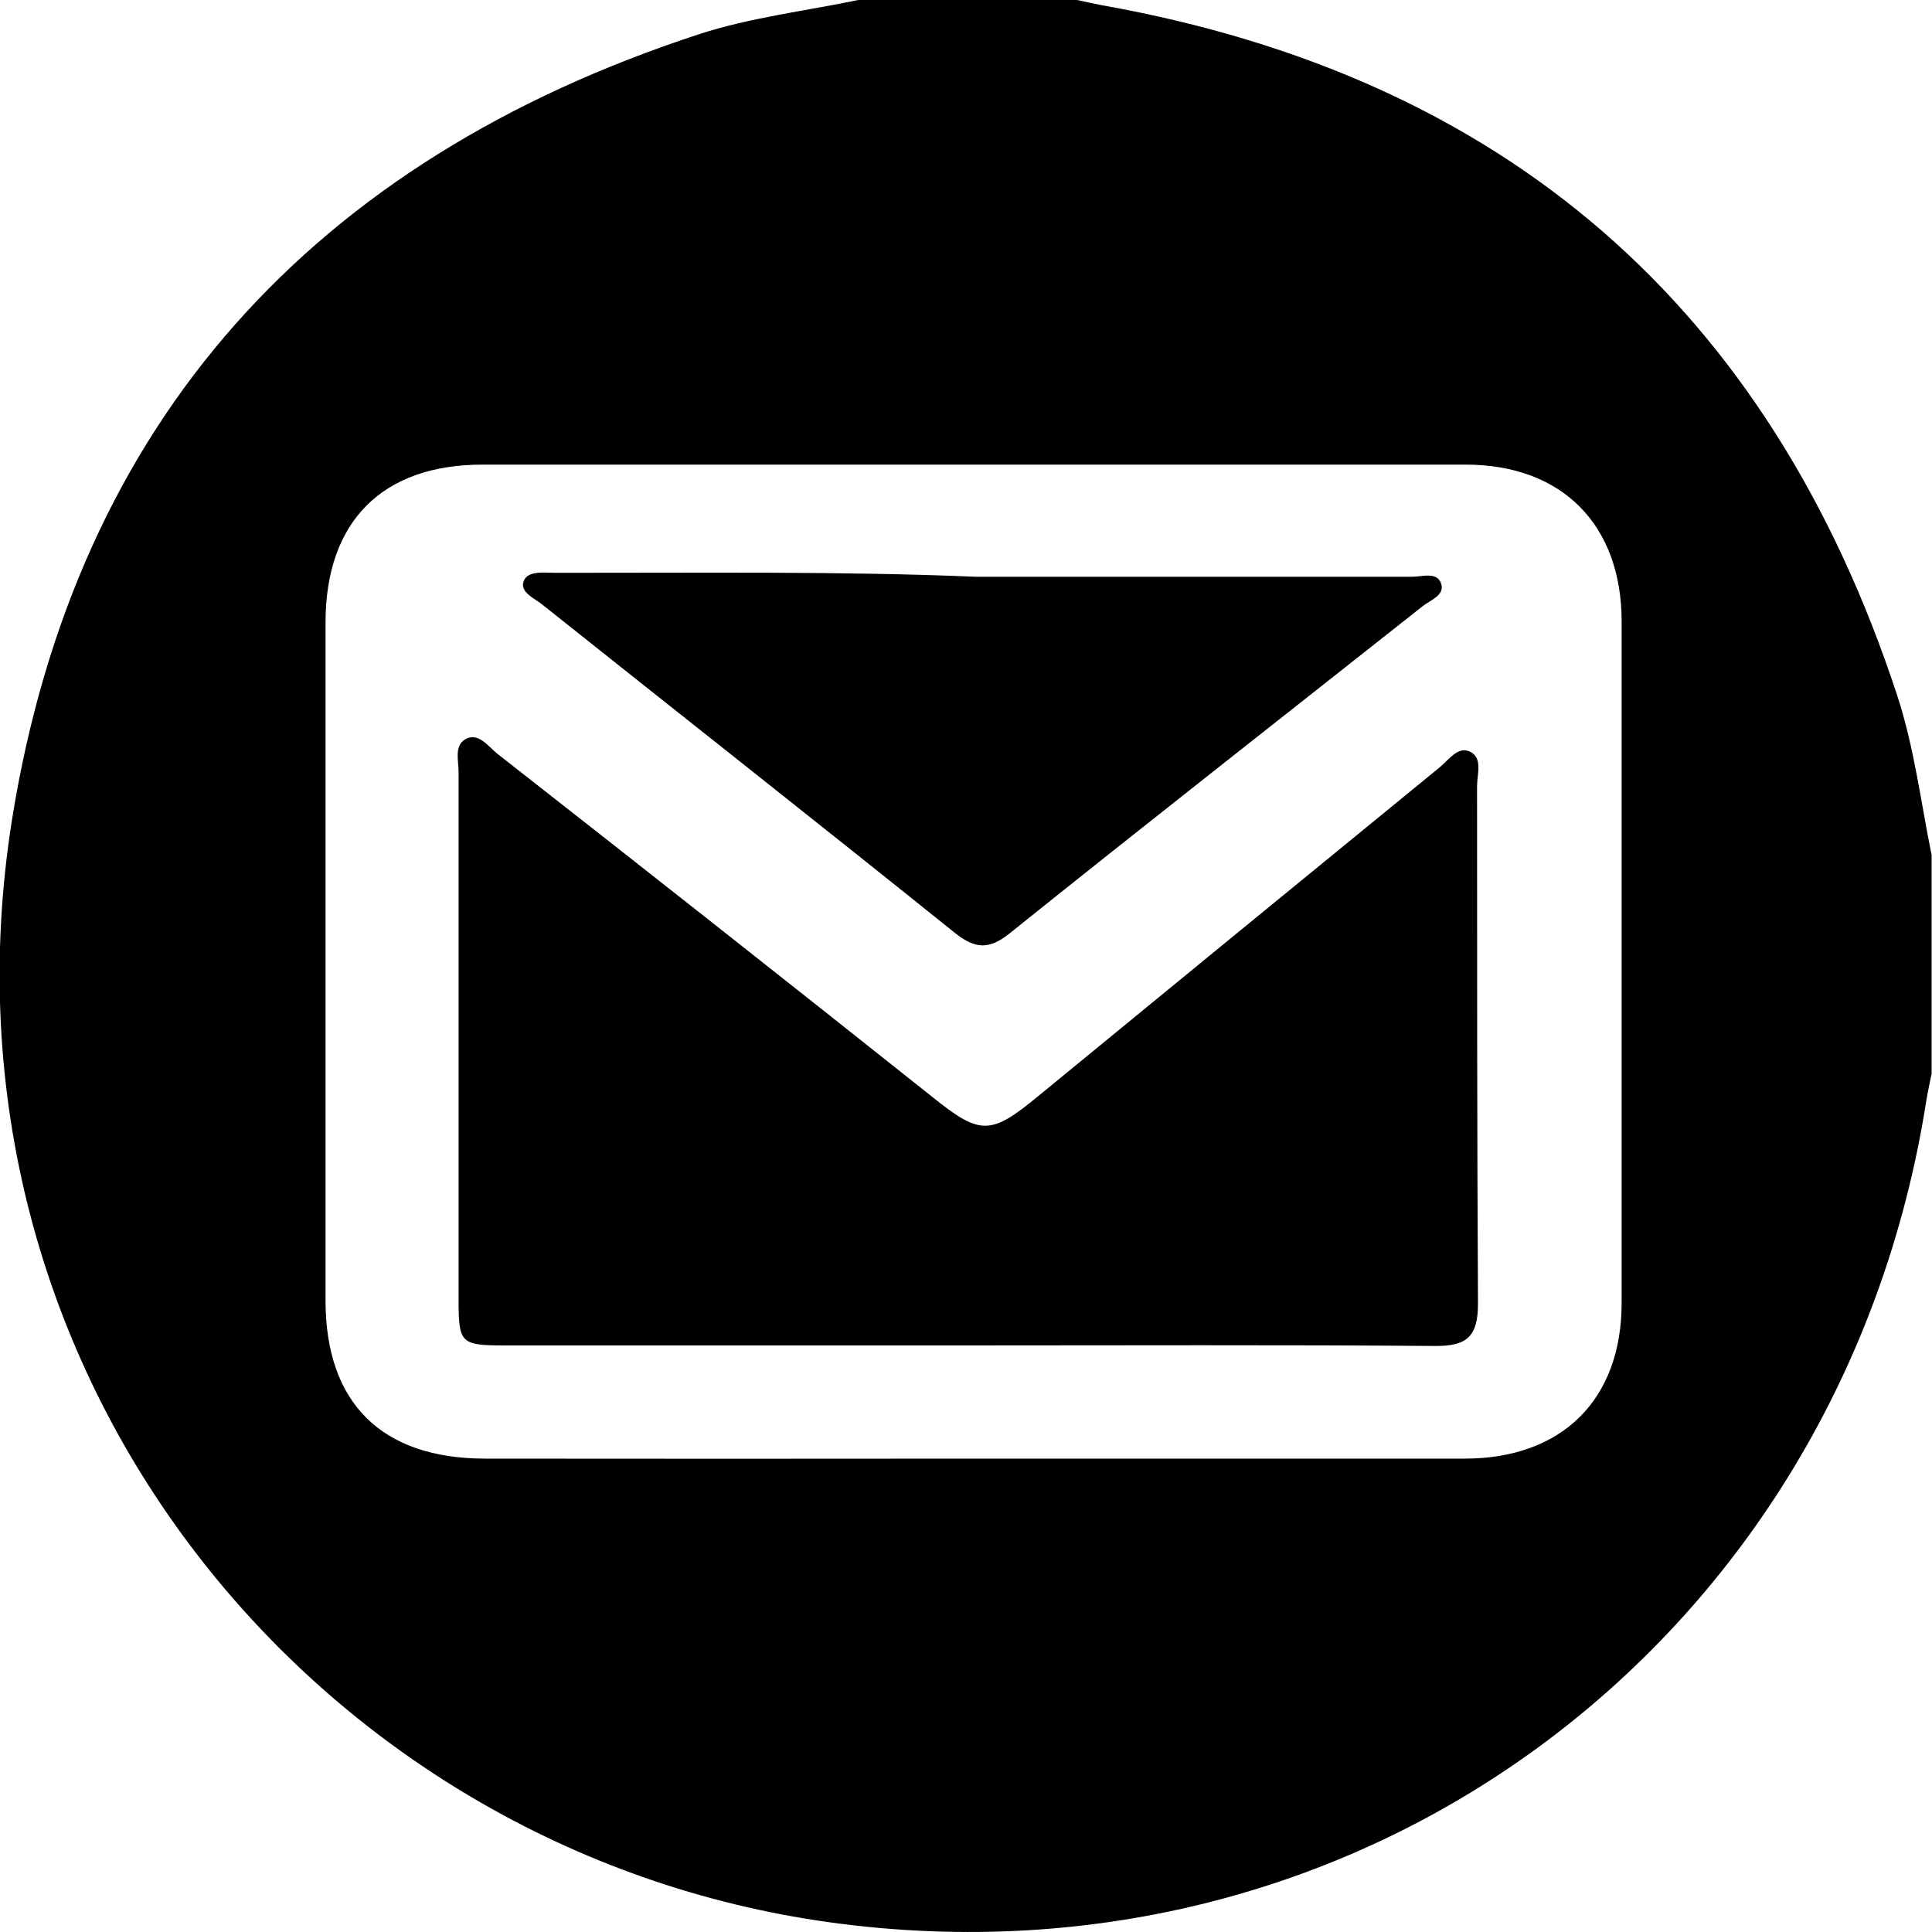 <svg xmlns="http://www.w3.org/2000/svg" viewBox="0 0 147.66 147.66"><g id="圖層_2" data-name="圖層 2"><g id="圖層_1-2" data-name="圖層 1"><g id="G4cJ8B.tif"><path d="M65.6,0H82.31c.64.13,1.27.28,1.91.4Q130.38,8.62,145,53.15c1.31,4,1.8,8.13,2.63,12.2V82.06c-.14.72-.31,1.44-.42,2.16-6.46,40.9-42.79,68.33-83.72,62.71-39.38-5.41-69.3-42-62.57-84.3C5.8,32.15,24,12.25,53.38,2.63,57.36,1.33,61.52.85,65.6,0Zm8.77,111.48c12.52,0,25,0,37.57,0,7.45,0,12-4.51,12-11.91q0-26,0-52.06c0-7.41-4.56-12-11.92-12q-37.57,0-75.14,0c-7.66,0-12,4.34-12,12.07q0,25.91,0,51.81c0,7.85,4.29,12.08,12.18,12.09Q55.7,111.5,74.37,111.48Z"/><path d="M74.09,102.83q-17.69,0-35.38,0c-3.52,0-3.66-.12-3.66-3.53q0-20.14,0-40.29c0-.87-.35-2,.51-2.51,1-.57,1.76.56,2.48,1.13q16.61,13,33.17,26.17c3.73,3,4.49,3,8.23-.1q15.28-12.54,30.6-25.06c.67-.55,1.36-1.59,2.25-1.22,1.07.46.6,1.73.6,2.65,0,13.19,0,26.37.07,39.56,0,2.48-.81,3.26-3.26,3.24C97.84,102.78,86,102.83,74.09,102.83Z"/><path d="M74.56,44.08c11.63,0,22.5,0,33.38,0,.76,0,1.89-.4,2.2.51s-.82,1.27-1.42,1.75c-10.52,8.32-21.08,16.59-31.56,25-1.6,1.28-2.67,1.18-4.23-.08-10.45-8.4-21-16.7-31.48-25.05-.61-.49-1.73-.94-1.43-1.78s1.56-.65,2.42-.65C53.4,43.79,64.36,43.65,74.56,44.08Z"/></g></g></g></svg>